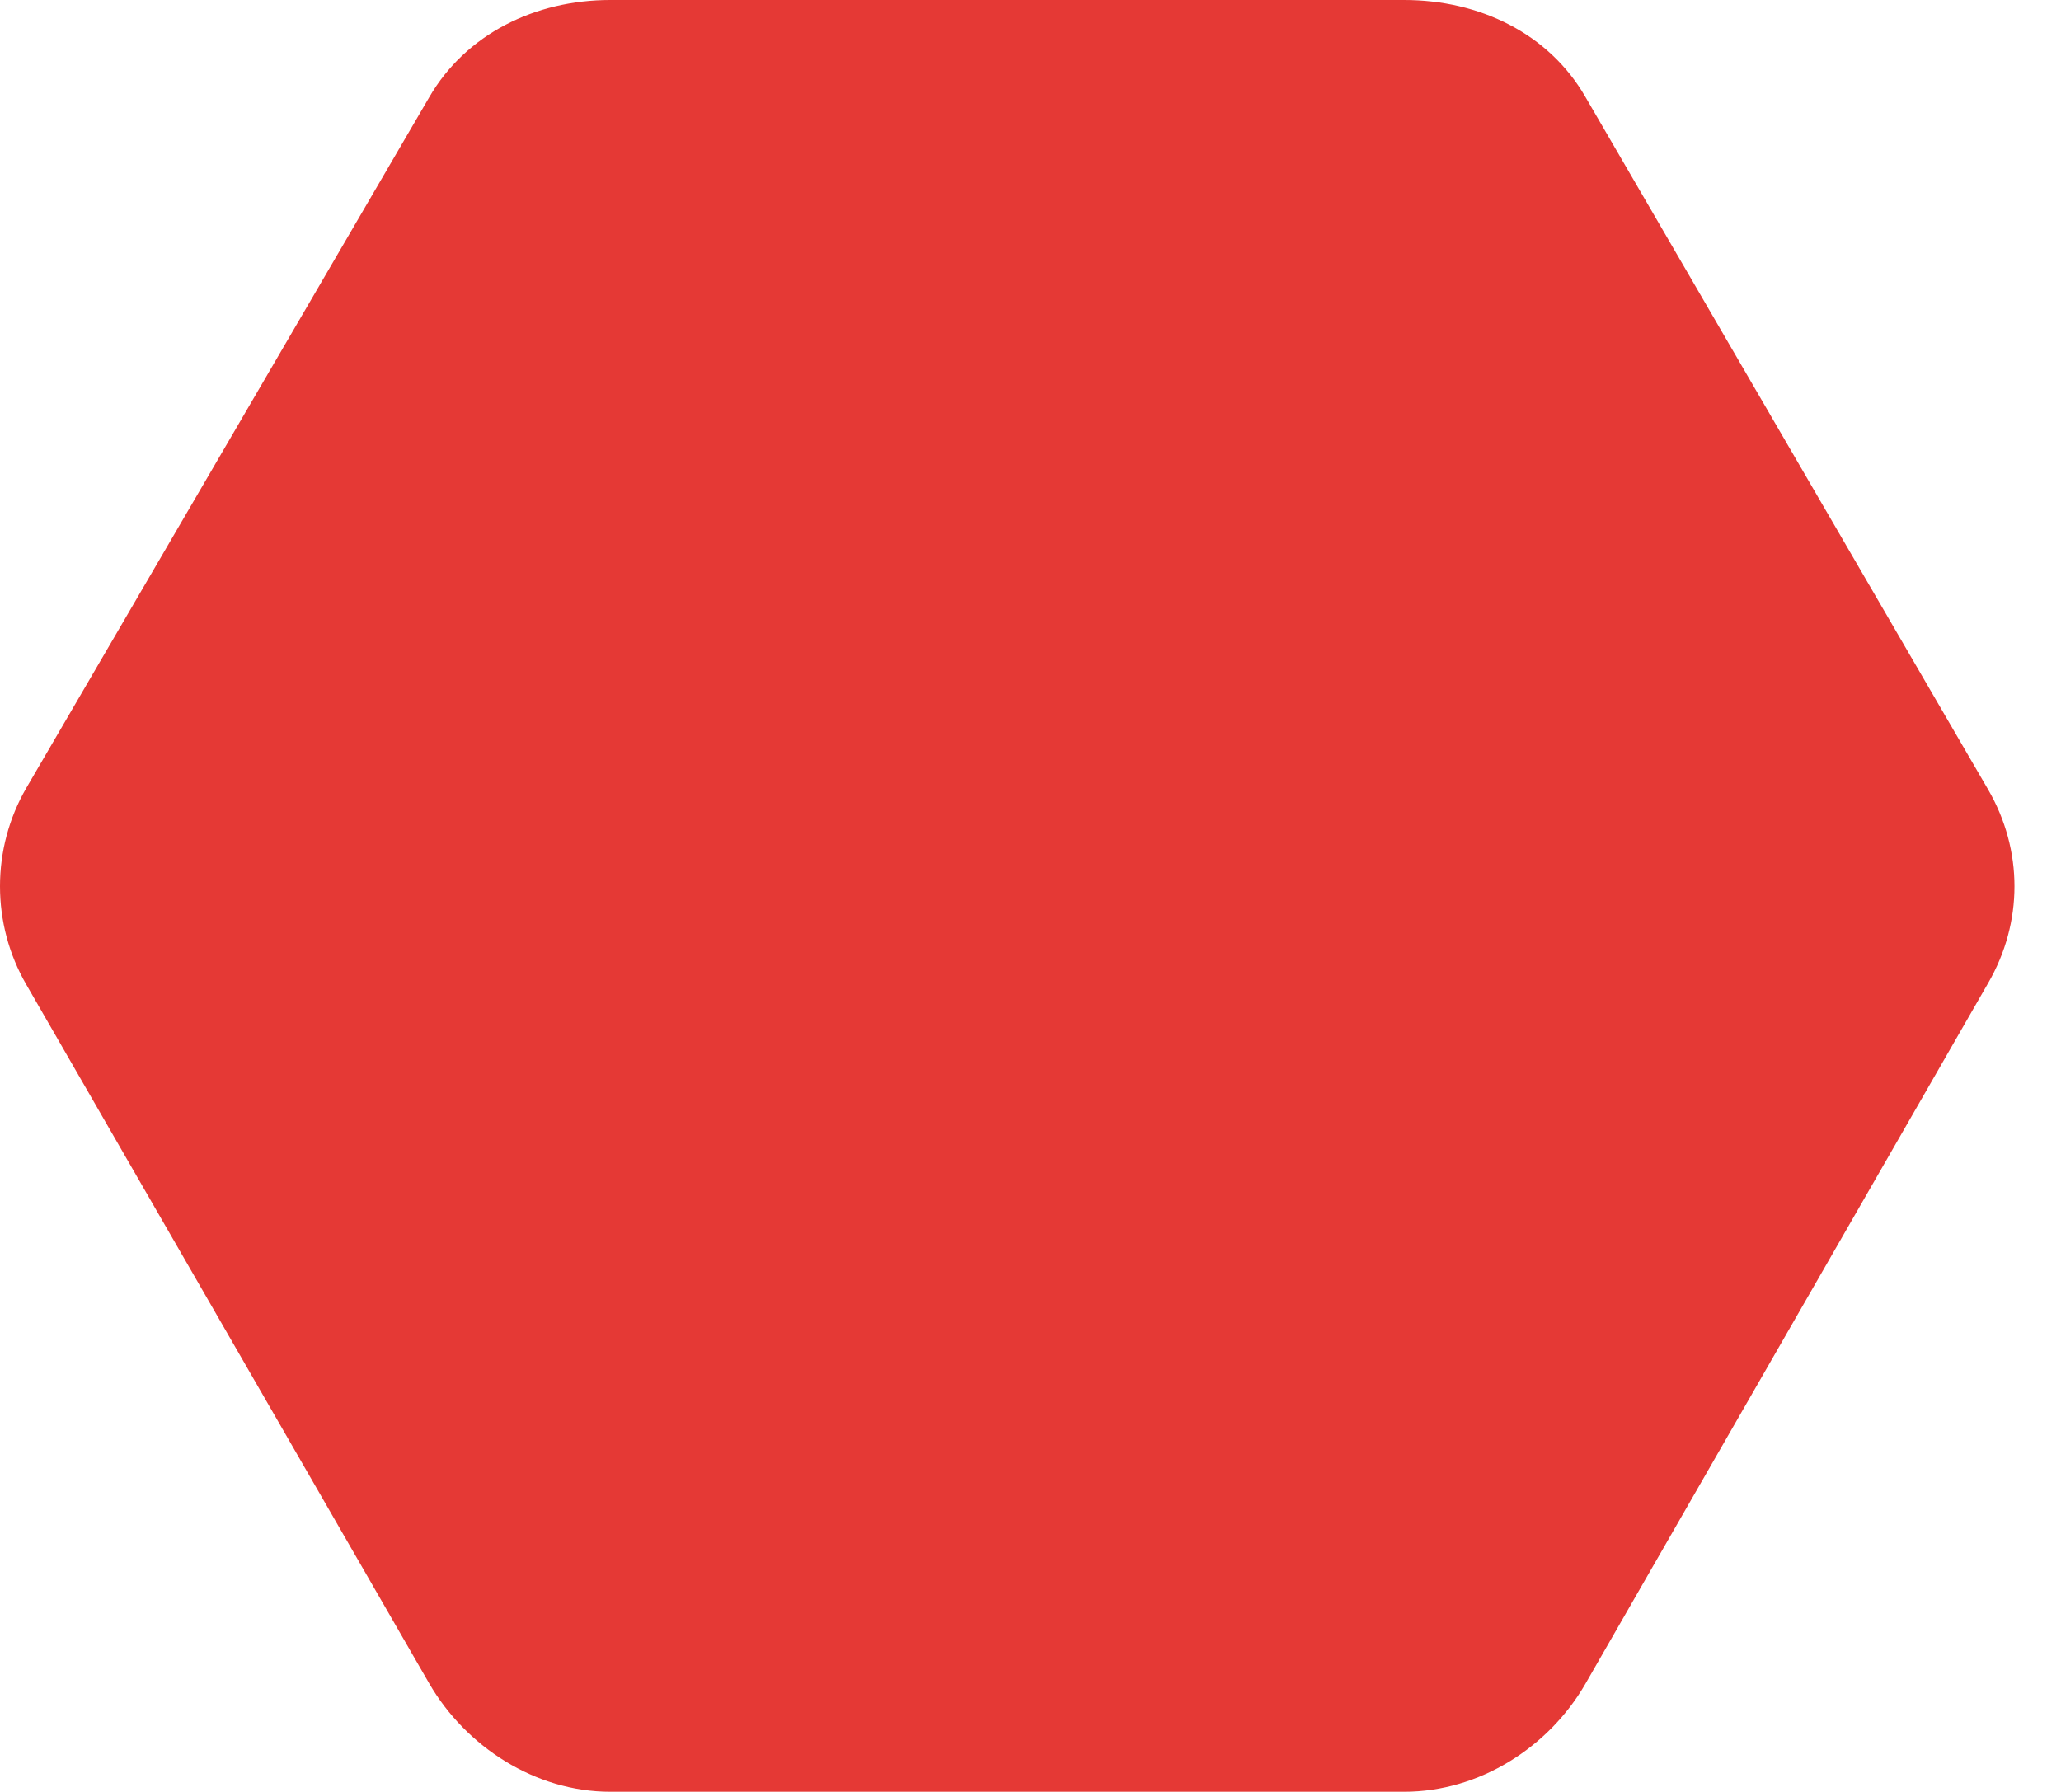 <?xml version="1.0" encoding="UTF-8" standalone="no"?>
<svg width="23px" height="20px" viewBox="0 0 23 20" version="1.1" xmlns="http://www.w3.org/2000/svg" xmlns:xlink="http://www.w3.org/1999/xlink" xmlns:sketch="http://www.bohemiancoding.com/sketch/ns">
    <!-- Generator: Sketch 3.3.2 (12043) - http://www.bohemiancoding.com/sketch -->
    <title>Imported Layers Copy 3</title>
    <desc>Created with Sketch.</desc>
    <defs></defs>
    <g id="Welcome" stroke="none" stroke-width="1" fill="none" fill-rule="evenodd" sketch:type="MSPage">
        <g id="Desktop-HD---Home" sketch:type="MSArtboardGroup" transform="translate(-1050, -470)" fill="#E53935">
            <g id="Imported-Layers-Copy-3" sketch:type="MSLayerGroup" transform="translate(1050, 470)">
                <path d="M6.81,19.998 C5.972,19.998 5.198,19.494 4.789,18.788 L0.294,10.99 C-0.098,10.313 -0.098,9.471 0.294,8.794 L4.789,1.087 C5.198,0.38 5.972,0 6.81,0 L15.67,0 C16.509,0 17.282,0.372 17.691,1.079 L22.186,8.811 C22.579,9.488 22.579,10.296 22.186,10.974 L17.691,18.796 C17.282,19.503 16.509,19.998 15.67,19.998 L6.81,19.998" id="Fill-1" sketch:type="MSShapeGroup"></path>
            </g>
        </g>
    </g>
</svg>